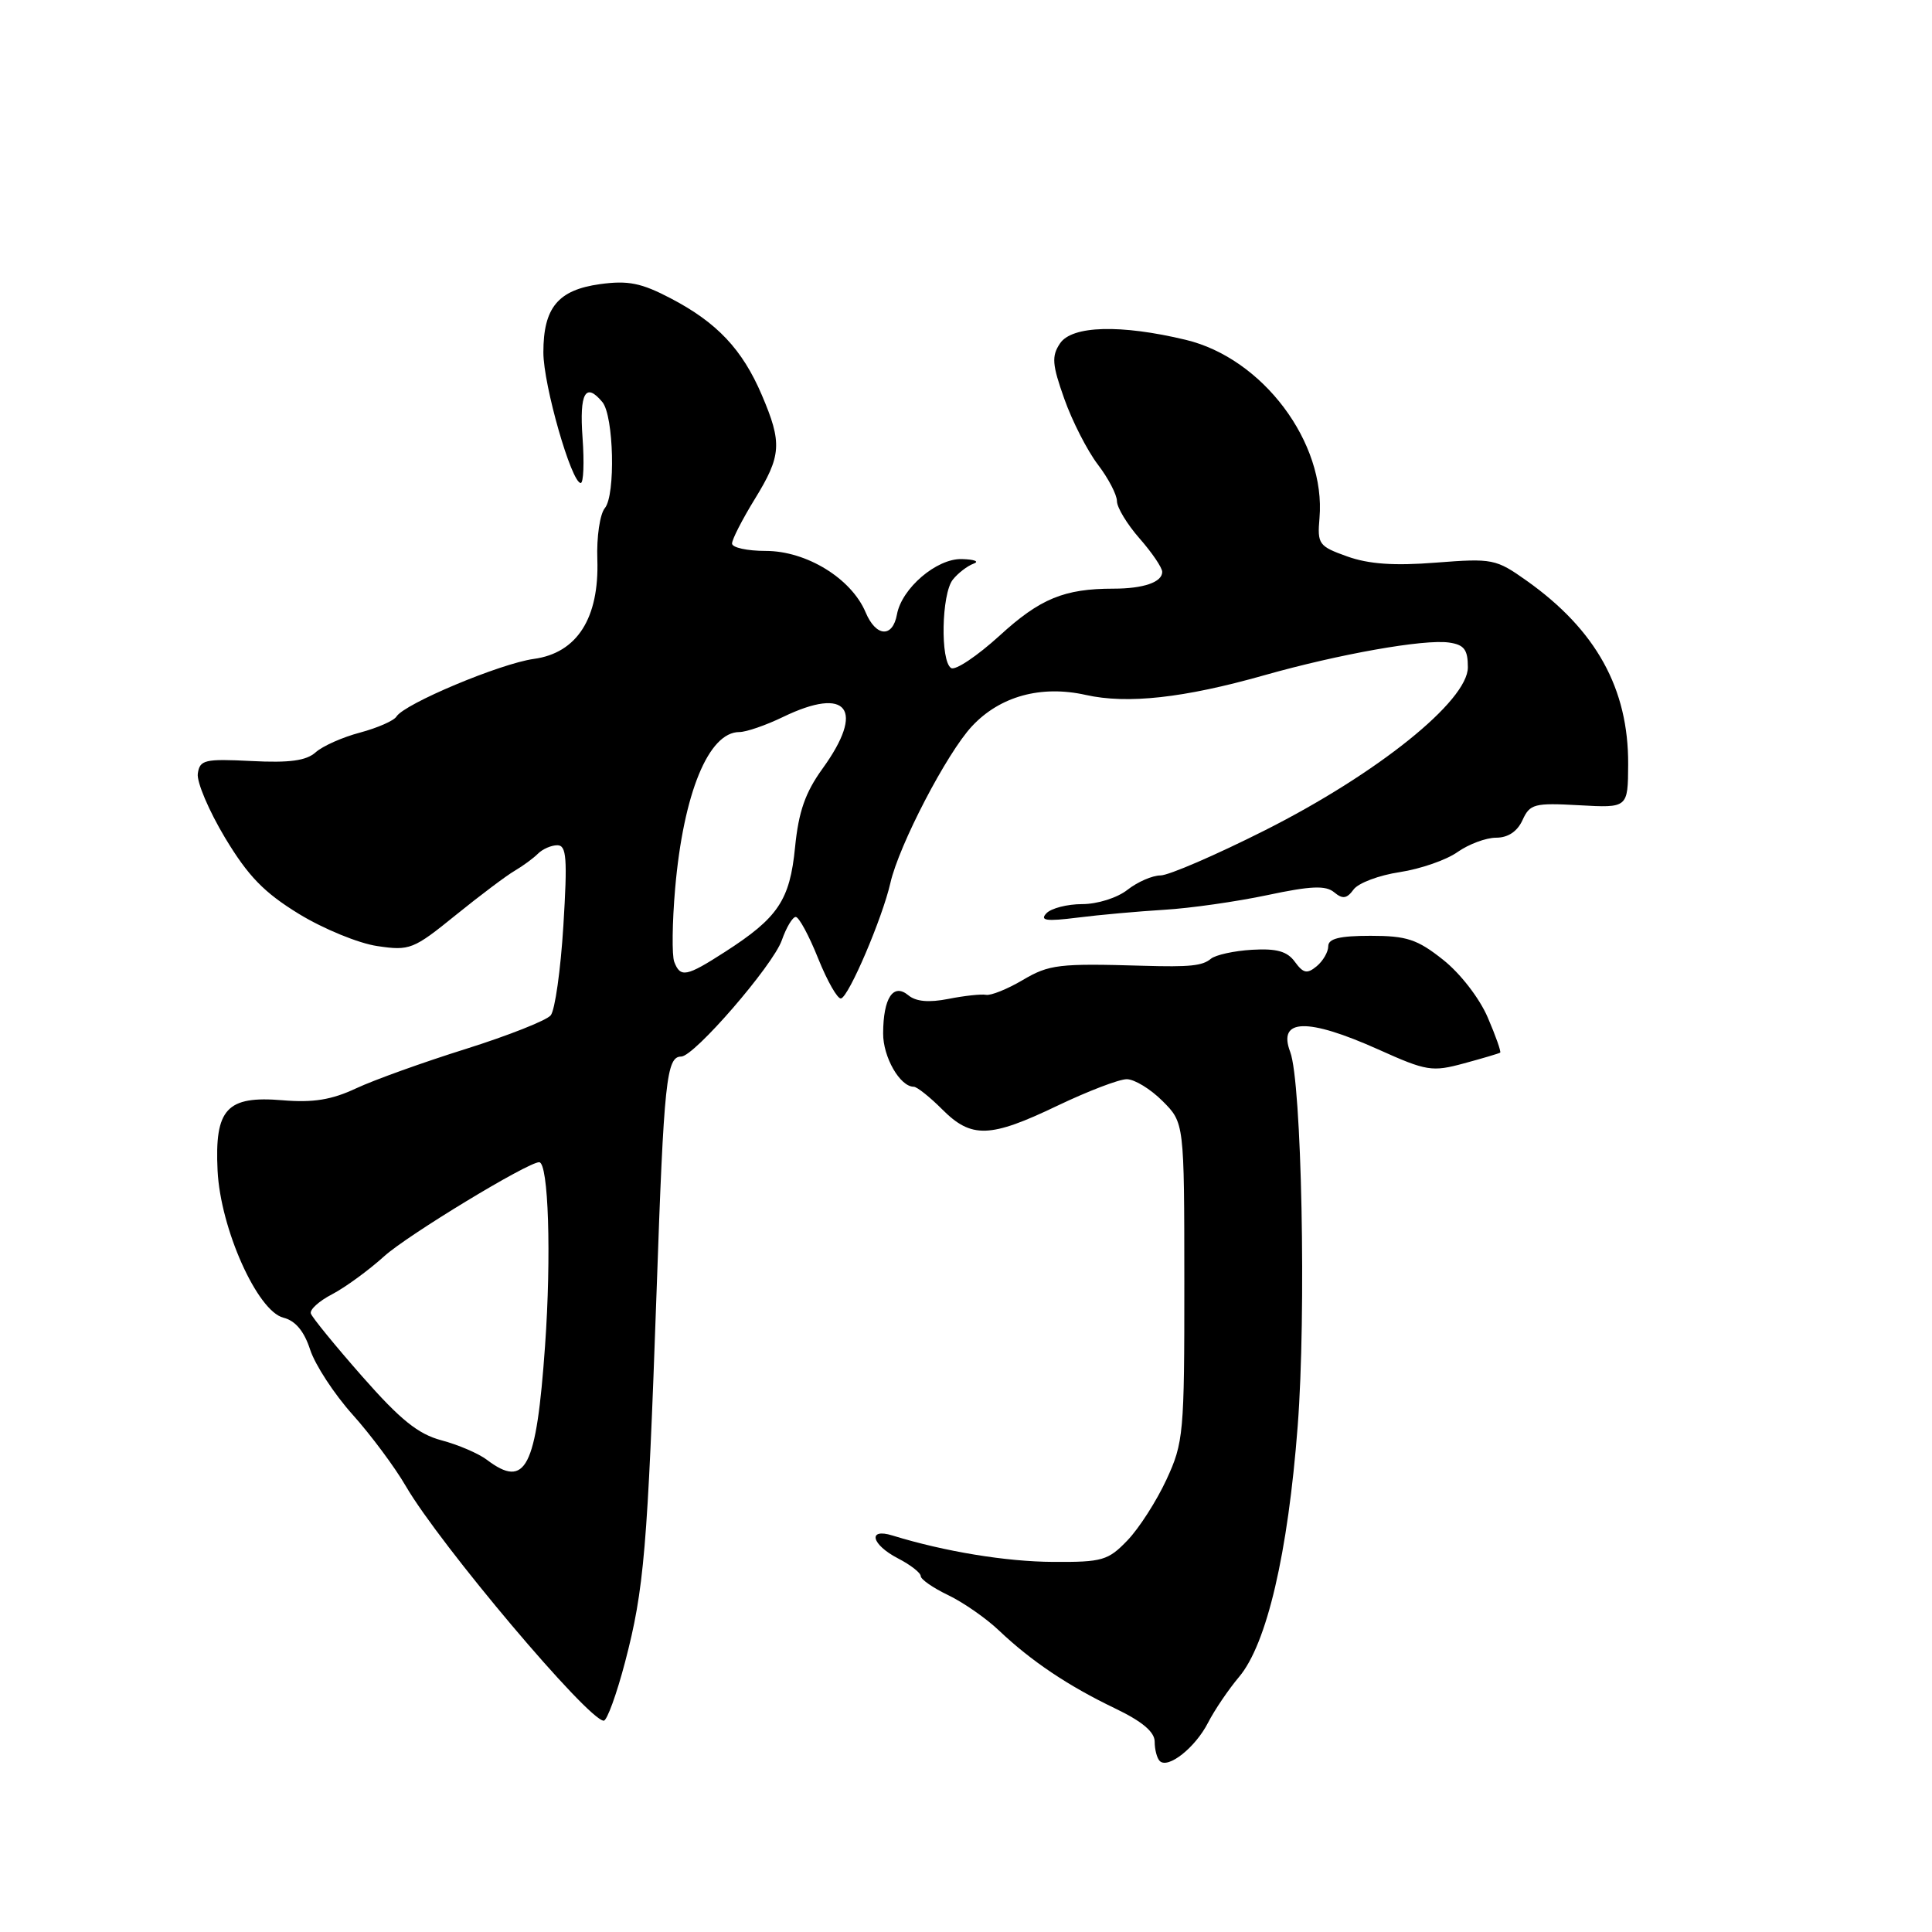 <?xml version="1.0" encoding="UTF-8" standalone="no"?>
<!DOCTYPE svg PUBLIC "-//W3C//DTD SVG 1.1//EN" "http://www.w3.org/Graphics/SVG/1.1/DTD/svg11.dtd" >
<svg xmlns="http://www.w3.org/2000/svg" xmlns:xlink="http://www.w3.org/1999/xlink" version="1.1" viewBox="0 0 256 256">
 <g >
 <path fill="currentColor"
d=" M 160.07 228.27 C 160.93 226.59 162.79 223.85 164.19 222.19 C 167.86 217.83 170.66 205.83 171.95 188.97 C 173.10 174.07 172.48 143.39 170.96 139.39 C 169.27 134.95 173.22 134.84 182.64 139.06 C 189.04 141.94 189.76 142.05 193.99 140.90 C 196.47 140.23 198.62 139.59 198.78 139.48 C 198.93 139.37 198.19 137.27 197.13 134.81 C 196.04 132.27 193.49 128.97 191.21 127.17 C 187.80 124.46 186.39 124.00 181.61 124.00 C 177.51 124.00 176.00 124.37 176.00 125.38 C 176.00 126.14 175.31 127.33 174.47 128.03 C 173.20 129.08 172.70 128.98 171.58 127.45 C 170.57 126.05 169.16 125.66 165.90 125.85 C 163.52 125.99 161.06 126.53 160.44 127.05 C 159.32 127.98 157.67 128.15 151.50 127.97 C 140.28 127.64 139.02 127.79 135.50 129.87 C 133.47 131.07 131.29 131.94 130.66 131.82 C 130.02 131.70 127.78 131.94 125.67 132.36 C 123.08 132.87 121.36 132.72 120.35 131.87 C 118.36 130.23 117.04 132.23 117.02 136.92 C 117.00 140.07 119.26 144.00 121.08 144.00 C 121.50 144.00 123.20 145.35 124.85 147.00 C 128.72 150.88 131.18 150.80 140.14 146.50 C 144.16 144.58 148.28 143.00 149.30 143.00 C 150.32 143.00 152.45 144.30 154.04 145.89 C 156.92 148.77 156.92 148.77 156.93 169.85 C 156.94 189.95 156.83 191.16 154.56 196.06 C 153.25 198.89 150.93 202.51 149.40 204.10 C 146.84 206.77 146.07 207.00 139.56 206.96 C 133.33 206.93 125.20 205.60 118.25 203.46 C 114.91 202.43 115.46 204.67 119.00 206.50 C 120.65 207.35 122.00 208.41 122.00 208.84 C 122.00 209.27 123.64 210.41 125.63 211.36 C 127.63 212.32 130.67 214.43 132.38 216.06 C 136.65 220.11 141.52 223.38 147.75 226.37 C 151.34 228.09 153.00 229.49 153.00 230.78 C 153.00 231.82 153.30 232.97 153.67 233.34 C 154.77 234.43 158.38 231.57 160.07 228.27 Z  M 82.82 220.25 C 85.35 210.59 85.80 205.28 87.01 170.87 C 87.97 143.20 88.31 140.00 90.26 140.00 C 91.98 140.00 102.41 127.94 103.59 124.60 C 104.19 122.89 105.02 121.50 105.44 121.50 C 105.86 121.50 107.20 123.97 108.41 127.00 C 109.63 130.03 110.99 132.41 111.44 132.30 C 112.48 132.06 116.92 121.65 117.98 117.00 C 119.12 111.98 125.47 99.78 128.79 96.23 C 132.50 92.25 137.94 90.76 143.86 92.08 C 149.37 93.32 156.88 92.49 167.50 89.48 C 177.46 86.66 188.70 84.67 192.00 85.14 C 194.01 85.43 194.50 86.07 194.50 88.42 C 194.50 92.88 182.49 102.52 167.61 110.02 C 161.08 113.31 154.85 116.00 153.77 116.00 C 152.70 116.00 150.73 116.86 149.40 117.90 C 148.05 118.97 145.41 119.80 143.39 119.80 C 141.42 119.80 139.28 120.35 138.65 121.02 C 137.75 121.98 138.63 122.11 142.77 121.59 C 145.67 121.22 150.84 120.76 154.27 120.55 C 157.70 120.35 163.84 119.47 167.92 118.61 C 173.70 117.38 175.66 117.30 176.78 118.23 C 177.91 119.17 178.46 119.09 179.36 117.86 C 179.99 117.00 182.74 115.97 185.48 115.56 C 188.22 115.14 191.66 113.95 193.13 112.90 C 194.61 111.86 196.90 111.00 198.24 111.00 C 199.82 111.00 201.05 110.18 201.74 108.67 C 202.72 106.52 203.30 106.37 209.26 106.70 C 215.71 107.06 215.71 107.06 215.74 101.28 C 215.79 91.25 211.49 83.47 202.28 76.94 C 198.22 74.06 197.77 73.97 190.28 74.55 C 184.73 74.99 181.36 74.75 178.51 73.73 C 174.74 72.38 174.54 72.11 174.84 68.64 C 175.70 58.65 167.32 47.47 157.12 45.03 C 148.49 42.96 142.04 43.14 140.46 45.50 C 139.32 47.20 139.41 48.30 141.03 52.86 C 142.07 55.80 144.07 59.71 145.46 61.54 C 146.86 63.37 148.00 65.56 148.00 66.40 C 148.00 67.24 149.35 69.47 151.00 71.35 C 152.65 73.23 154.00 75.22 154.00 75.78 C 154.00 77.14 151.52 78.00 147.54 78.00 C 141.02 78.00 137.81 79.32 132.46 84.22 C 129.48 86.93 126.59 88.87 126.03 88.52 C 124.58 87.62 124.75 78.70 126.25 76.81 C 126.94 75.94 128.18 74.99 129.00 74.69 C 129.82 74.40 129.12 74.12 127.44 74.08 C 124.11 73.99 119.48 77.95 118.85 81.42 C 118.28 84.55 116.07 84.40 114.70 81.14 C 112.81 76.65 106.87 73.00 101.46 73.00 C 99.01 73.00 97.00 72.56 97.00 72.02 C 97.00 71.47 98.35 68.84 100.00 66.15 C 103.55 60.38 103.67 58.72 100.94 52.33 C 98.36 46.29 95.00 42.73 88.87 39.53 C 84.97 37.49 83.24 37.14 79.50 37.65 C 73.94 38.42 72.00 40.76 72.00 46.70 C 72.00 51.02 75.72 64.00 76.95 64.00 C 77.32 64.00 77.43 61.30 77.19 58.00 C 76.76 52.07 77.59 50.59 79.82 53.28 C 81.33 55.11 81.58 65.60 80.15 67.32 C 79.49 68.11 79.04 71.17 79.15 74.13 C 79.41 81.90 76.47 86.53 70.73 87.31 C 66.27 87.93 53.58 93.25 52.53 94.95 C 52.19 95.50 50.02 96.45 47.71 97.07 C 45.39 97.68 42.74 98.86 41.82 99.69 C 40.58 100.80 38.35 101.10 33.32 100.84 C 27.12 100.53 26.47 100.68 26.21 102.51 C 26.05 103.61 27.68 107.44 29.82 111.01 C 32.89 116.11 34.99 118.27 39.61 121.10 C 42.85 123.08 47.52 125.00 50.00 125.36 C 54.29 126.00 54.78 125.80 60.38 121.26 C 63.62 118.64 67.14 115.99 68.22 115.37 C 69.29 114.74 70.67 113.73 71.28 113.12 C 71.90 112.50 73.05 112.00 73.85 112.00 C 75.07 112.00 75.20 113.71 74.65 122.65 C 74.29 128.50 73.54 133.85 72.97 134.54 C 72.40 135.22 67.34 137.22 61.72 138.99 C 56.10 140.75 49.56 143.10 47.19 144.21 C 43.95 145.73 41.52 146.13 37.44 145.79 C 30.04 145.17 28.43 146.92 28.83 155.11 C 29.21 162.82 34.10 173.73 37.55 174.60 C 39.14 175.00 40.30 176.38 41.10 178.85 C 41.76 180.86 44.28 184.72 46.71 187.43 C 49.14 190.14 52.32 194.41 53.78 196.93 C 58.29 204.68 77.97 228.00 80.00 228.00 C 80.43 228.00 81.70 224.51 82.82 220.25 Z  M 64.50 193.42 C 63.40 192.59 60.70 191.43 58.50 190.85 C 55.39 190.02 53.05 188.13 48.00 182.39 C 44.42 178.32 41.36 174.57 41.19 174.05 C 41.01 173.54 42.28 172.39 44.00 171.50 C 45.71 170.61 48.83 168.34 50.92 166.45 C 54.02 163.65 69.93 154.00 71.44 154.00 C 72.68 154.00 73.07 166.43 72.22 178.36 C 71.07 194.59 69.66 197.33 64.50 193.42 Z  M 89.34 127.45 C 89.02 126.60 89.07 122.23 89.46 117.73 C 90.56 105.11 93.89 97.00 97.97 97.00 C 98.88 97.00 101.49 96.10 103.76 95.00 C 112.31 90.87 114.68 93.99 108.98 101.86 C 106.70 105.02 105.82 107.54 105.35 112.26 C 104.66 119.29 103.11 121.60 96.05 126.14 C 90.94 129.43 90.16 129.58 89.34 127.45 Z "/>
</g>
</svg>